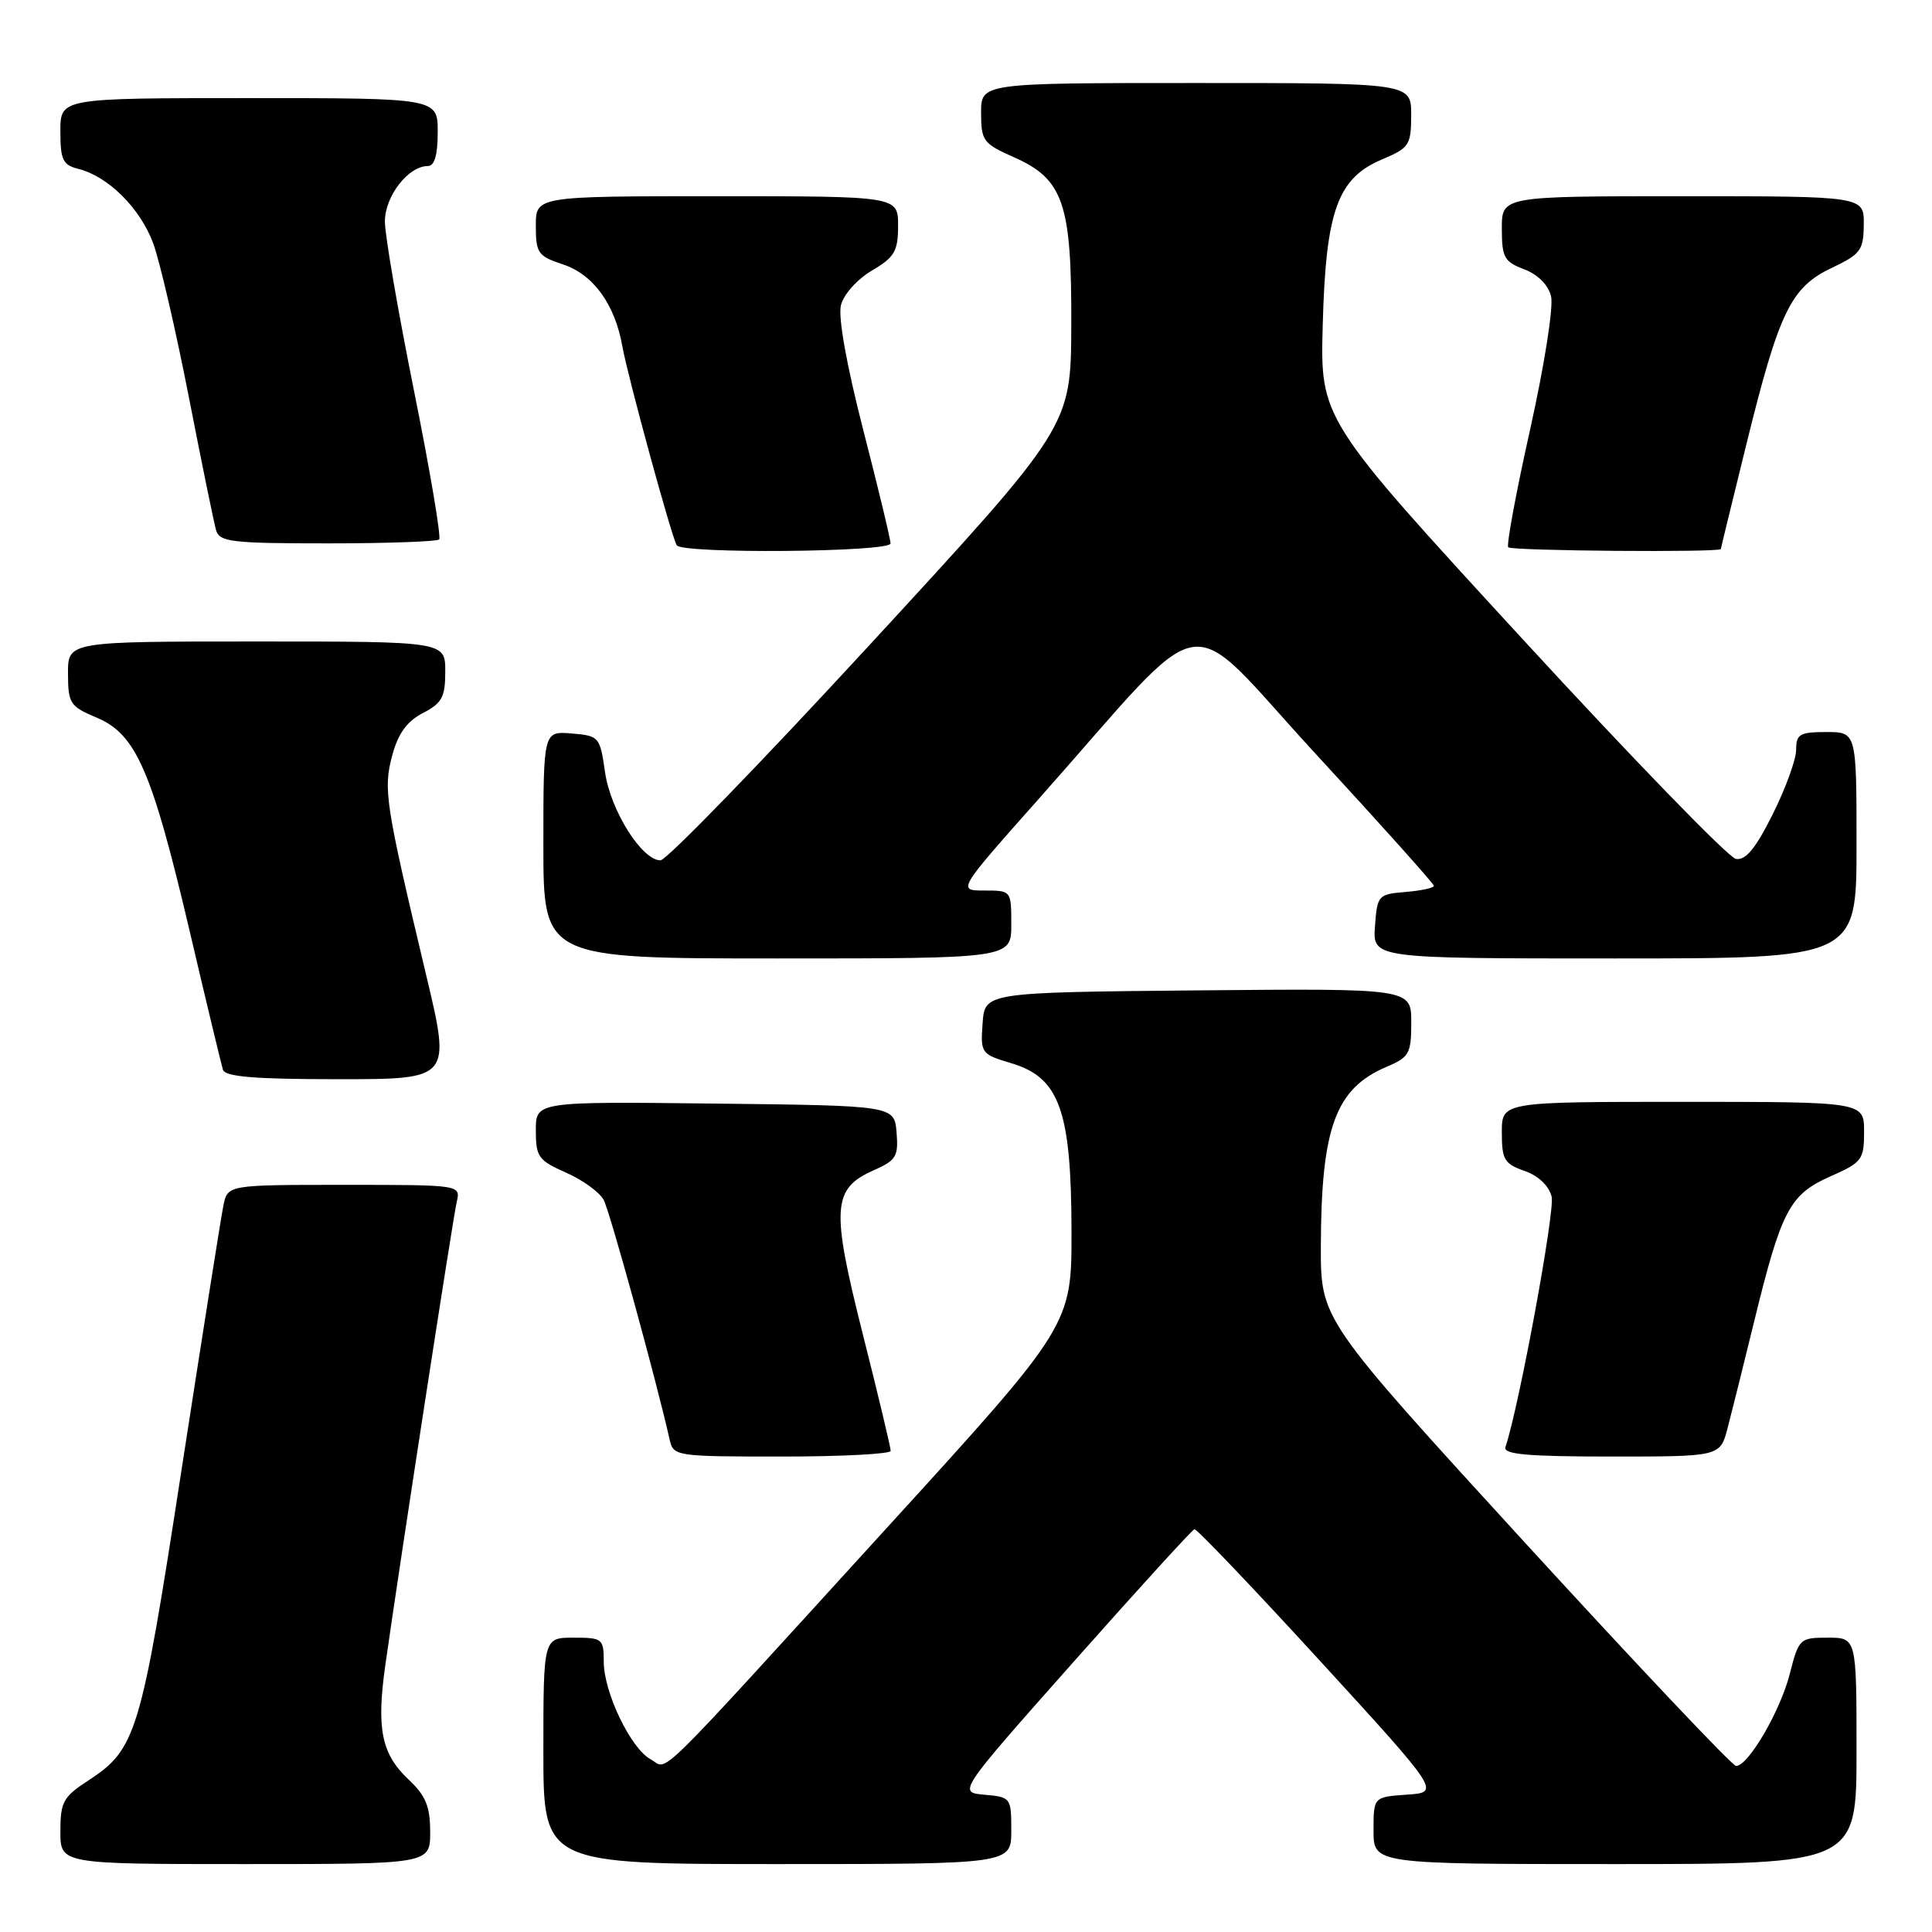 <?xml version="1.0" encoding="UTF-8" standalone="no"?>
<!DOCTYPE svg PUBLIC "-//W3C//DTD SVG 1.1//EN" "http://www.w3.org/Graphics/SVG/1.1/DTD/svg11.dtd" >
<svg xmlns="http://www.w3.org/2000/svg" xmlns:xlink="http://www.w3.org/1999/xlink" version="1.1" viewBox="0 0 256 256">
 <g >
 <path fill="currentColor"
d=" M 57.00 242.75 C 57.00 239.36 56.42 237.94 54.13 235.79 C 50.53 232.39 49.86 229.06 51.07 220.54 C 52.96 207.20 60.01 161.45 60.52 159.25 C 61.04 157.00 61.04 157.00 45.60 157.00 C 30.16 157.00 30.16 157.00 29.60 159.75 C 29.29 161.26 26.79 177.06 24.04 194.86 C 18.66 229.78 18.06 231.77 11.71 235.92 C 8.37 238.09 8.00 238.77 8.00 242.67 C 8.00 247.00 8.00 247.00 32.50 247.00 C 57.00 247.00 57.00 247.00 57.00 242.75 Z  M 134.00 242.56 C 134.00 238.20 133.94 238.12 130.45 237.81 C 126.91 237.50 126.91 237.50 142.32 220.13 C 150.79 210.58 157.97 202.70 158.27 202.63 C 158.57 202.56 166.03 210.38 174.84 220.00 C 190.86 237.50 190.86 237.50 186.43 237.80 C 182.00 238.11 182.00 238.11 182.00 242.55 C 182.00 247.00 182.00 247.00 214.00 247.00 C 246.00 247.00 246.00 247.00 246.00 232.00 C 246.00 217.00 246.00 217.00 242.19 217.00 C 238.47 217.00 238.35 217.12 237.14 221.85 C 235.87 226.78 231.65 234.00 230.04 234.00 C 229.55 234.00 216.97 220.69 202.07 204.42 C 175.00 174.83 175.00 174.83 175.02 165.17 C 175.06 149.39 176.96 144.22 183.75 141.35 C 186.73 140.09 187.00 139.60 187.00 135.47 C 187.00 130.97 187.00 130.97 158.75 131.23 C 130.50 131.50 130.50 131.50 130.20 135.58 C 129.91 139.57 129.99 139.68 134.03 140.89 C 140.38 142.79 141.95 147.16 141.98 163.05 C 142.00 175.60 142.00 175.60 117.42 202.55 C 85.68 237.36 88.67 234.43 86.22 233.12 C 83.59 231.71 80.00 224.25 80.00 220.18 C 80.00 217.14 79.83 217.00 76.00 217.00 C 72.00 217.00 72.00 217.00 72.00 232.00 C 72.00 247.00 72.00 247.00 103.00 247.00 C 134.00 247.00 134.00 247.00 134.00 242.56 Z  M 118.02 192.25 C 118.03 191.84 116.37 184.87 114.32 176.76 C 110.10 160.02 110.27 157.49 115.81 155.05 C 118.75 153.75 119.06 153.22 118.80 150.05 C 118.50 146.50 118.50 146.50 94.75 146.23 C 71.00 145.96 71.00 145.96 71.00 149.79 C 71.00 153.29 71.34 153.76 75.00 155.38 C 77.21 156.35 79.45 157.98 79.99 158.99 C 80.81 160.52 86.97 182.91 88.73 190.75 C 89.22 192.96 89.52 193.00 103.62 193.00 C 111.53 193.00 118.01 192.66 118.02 192.25 Z  M 228.91 189.25 C 229.45 187.19 231.05 180.78 232.46 175.00 C 236.04 160.36 237.14 158.27 242.51 155.89 C 246.74 154.02 247.00 153.68 247.00 149.95 C 247.00 146.00 247.00 146.00 223.00 146.00 C 199.00 146.00 199.00 146.00 199.00 150.05 C 199.00 153.66 199.33 154.22 202.01 155.15 C 203.84 155.79 205.24 157.12 205.60 158.56 C 206.07 160.42 201.30 186.30 199.48 191.75 C 199.16 192.71 202.39 193.00 213.49 193.00 C 227.92 193.00 227.92 193.00 228.91 189.25 Z  M 56.48 129.25 C 51.04 106.40 50.76 104.59 51.98 100.07 C 52.76 97.18 53.93 95.57 56.04 94.48 C 58.57 93.17 59.00 92.37 59.00 88.97 C 59.00 85.00 59.00 85.00 34.00 85.00 C 9.00 85.00 9.00 85.00 9.01 89.25 C 9.02 93.22 9.27 93.60 12.83 95.10 C 18.03 97.28 20.14 102.13 25.12 123.33 C 27.33 132.77 29.33 141.06 29.54 141.75 C 29.84 142.68 33.80 143.00 44.84 143.00 C 59.75 143.00 59.75 143.00 56.48 129.25 Z  M 134.00 122.50 C 134.00 118.01 134.00 118.00 130.43 118.00 C 126.85 118.00 126.85 118.00 137.68 105.81 C 160.87 79.69 156.39 80.43 174.27 99.82 C 182.92 109.20 190.00 117.10 190.00 117.38 C 190.00 117.65 188.31 118.02 186.25 118.19 C 182.61 118.49 182.49 118.62 182.19 122.75 C 181.89 127.00 181.89 127.00 213.94 127.00 C 246.00 127.00 246.00 127.00 246.00 112.00 C 246.00 97.00 246.00 97.00 242.00 97.00 C 238.47 97.00 238.00 97.28 238.00 99.34 C 238.00 100.63 236.60 104.48 234.89 107.90 C 232.62 112.45 231.31 114.03 230.01 113.81 C 229.04 113.64 216.24 100.45 201.58 84.50 C 174.93 55.50 174.93 55.50 175.27 43.00 C 175.68 27.90 177.23 23.59 183.18 21.10 C 186.73 19.60 186.98 19.22 186.99 15.25 C 187.00 11.00 187.00 11.00 158.50 11.00 C 130.00 11.00 130.00 11.00 130.00 14.95 C 130.00 18.65 130.28 19.03 134.32 20.82 C 140.92 23.74 142.01 26.93 141.95 43.15 C 141.90 56.50 141.90 56.50 115.42 85.25 C 100.86 101.06 88.30 114.00 87.52 114.00 C 85.05 114.00 80.89 107.38 80.17 102.31 C 79.50 97.62 79.39 97.49 75.74 97.19 C 72.00 96.88 72.00 96.88 72.00 111.94 C 72.00 127.00 72.00 127.00 103.00 127.00 C 134.00 127.00 134.00 127.00 134.00 122.50 Z  M 118.00 72.01 C 118.00 71.46 116.38 64.71 114.39 57.00 C 112.18 48.38 111.03 42.00 111.43 40.44 C 111.78 39.01 113.59 37.00 115.53 35.85 C 118.55 34.07 119.00 33.29 119.00 29.90 C 119.00 26.00 119.00 26.00 95.00 26.00 C 71.00 26.00 71.00 26.00 71.00 29.92 C 71.00 33.53 71.28 33.94 74.58 35.03 C 78.60 36.35 81.48 40.31 82.46 45.87 C 83.17 49.86 88.96 71.05 89.67 72.25 C 90.36 73.41 118.00 73.17 118.00 72.01 Z  M 228.02 72.75 C 228.03 72.61 229.57 66.32 231.43 58.76 C 235.75 41.27 237.30 38.07 242.71 35.50 C 246.55 33.68 246.93 33.16 246.96 29.75 C 247.00 26.00 247.00 26.00 223.00 26.00 C 199.00 26.00 199.00 26.00 199.00 30.28 C 199.00 34.10 199.32 34.68 201.95 35.68 C 203.75 36.35 205.15 37.75 205.52 39.24 C 205.87 40.62 204.65 48.35 202.76 56.86 C 200.89 65.21 199.59 72.26 199.85 72.52 C 200.33 73.00 227.98 73.22 228.02 72.75 Z  M 58.19 71.48 C 58.48 71.19 56.98 62.33 54.86 51.79 C 52.74 41.25 51.00 31.15 51.00 29.35 C 51.00 26.00 54.10 22.00 56.69 22.00 C 57.58 22.00 58.00 20.55 58.00 17.50 C 58.00 13.00 58.00 13.00 33.00 13.00 C 8.00 13.00 8.00 13.00 8.00 17.39 C 8.00 21.20 8.32 21.86 10.42 22.39 C 14.33 23.37 18.58 27.60 20.29 32.21 C 21.16 34.57 23.28 43.70 25.00 52.50 C 26.72 61.30 28.35 69.29 28.63 70.25 C 29.08 71.81 30.67 72.00 43.40 72.00 C 51.25 72.00 57.90 71.76 58.19 71.48 Z "/>
</g>
</svg>